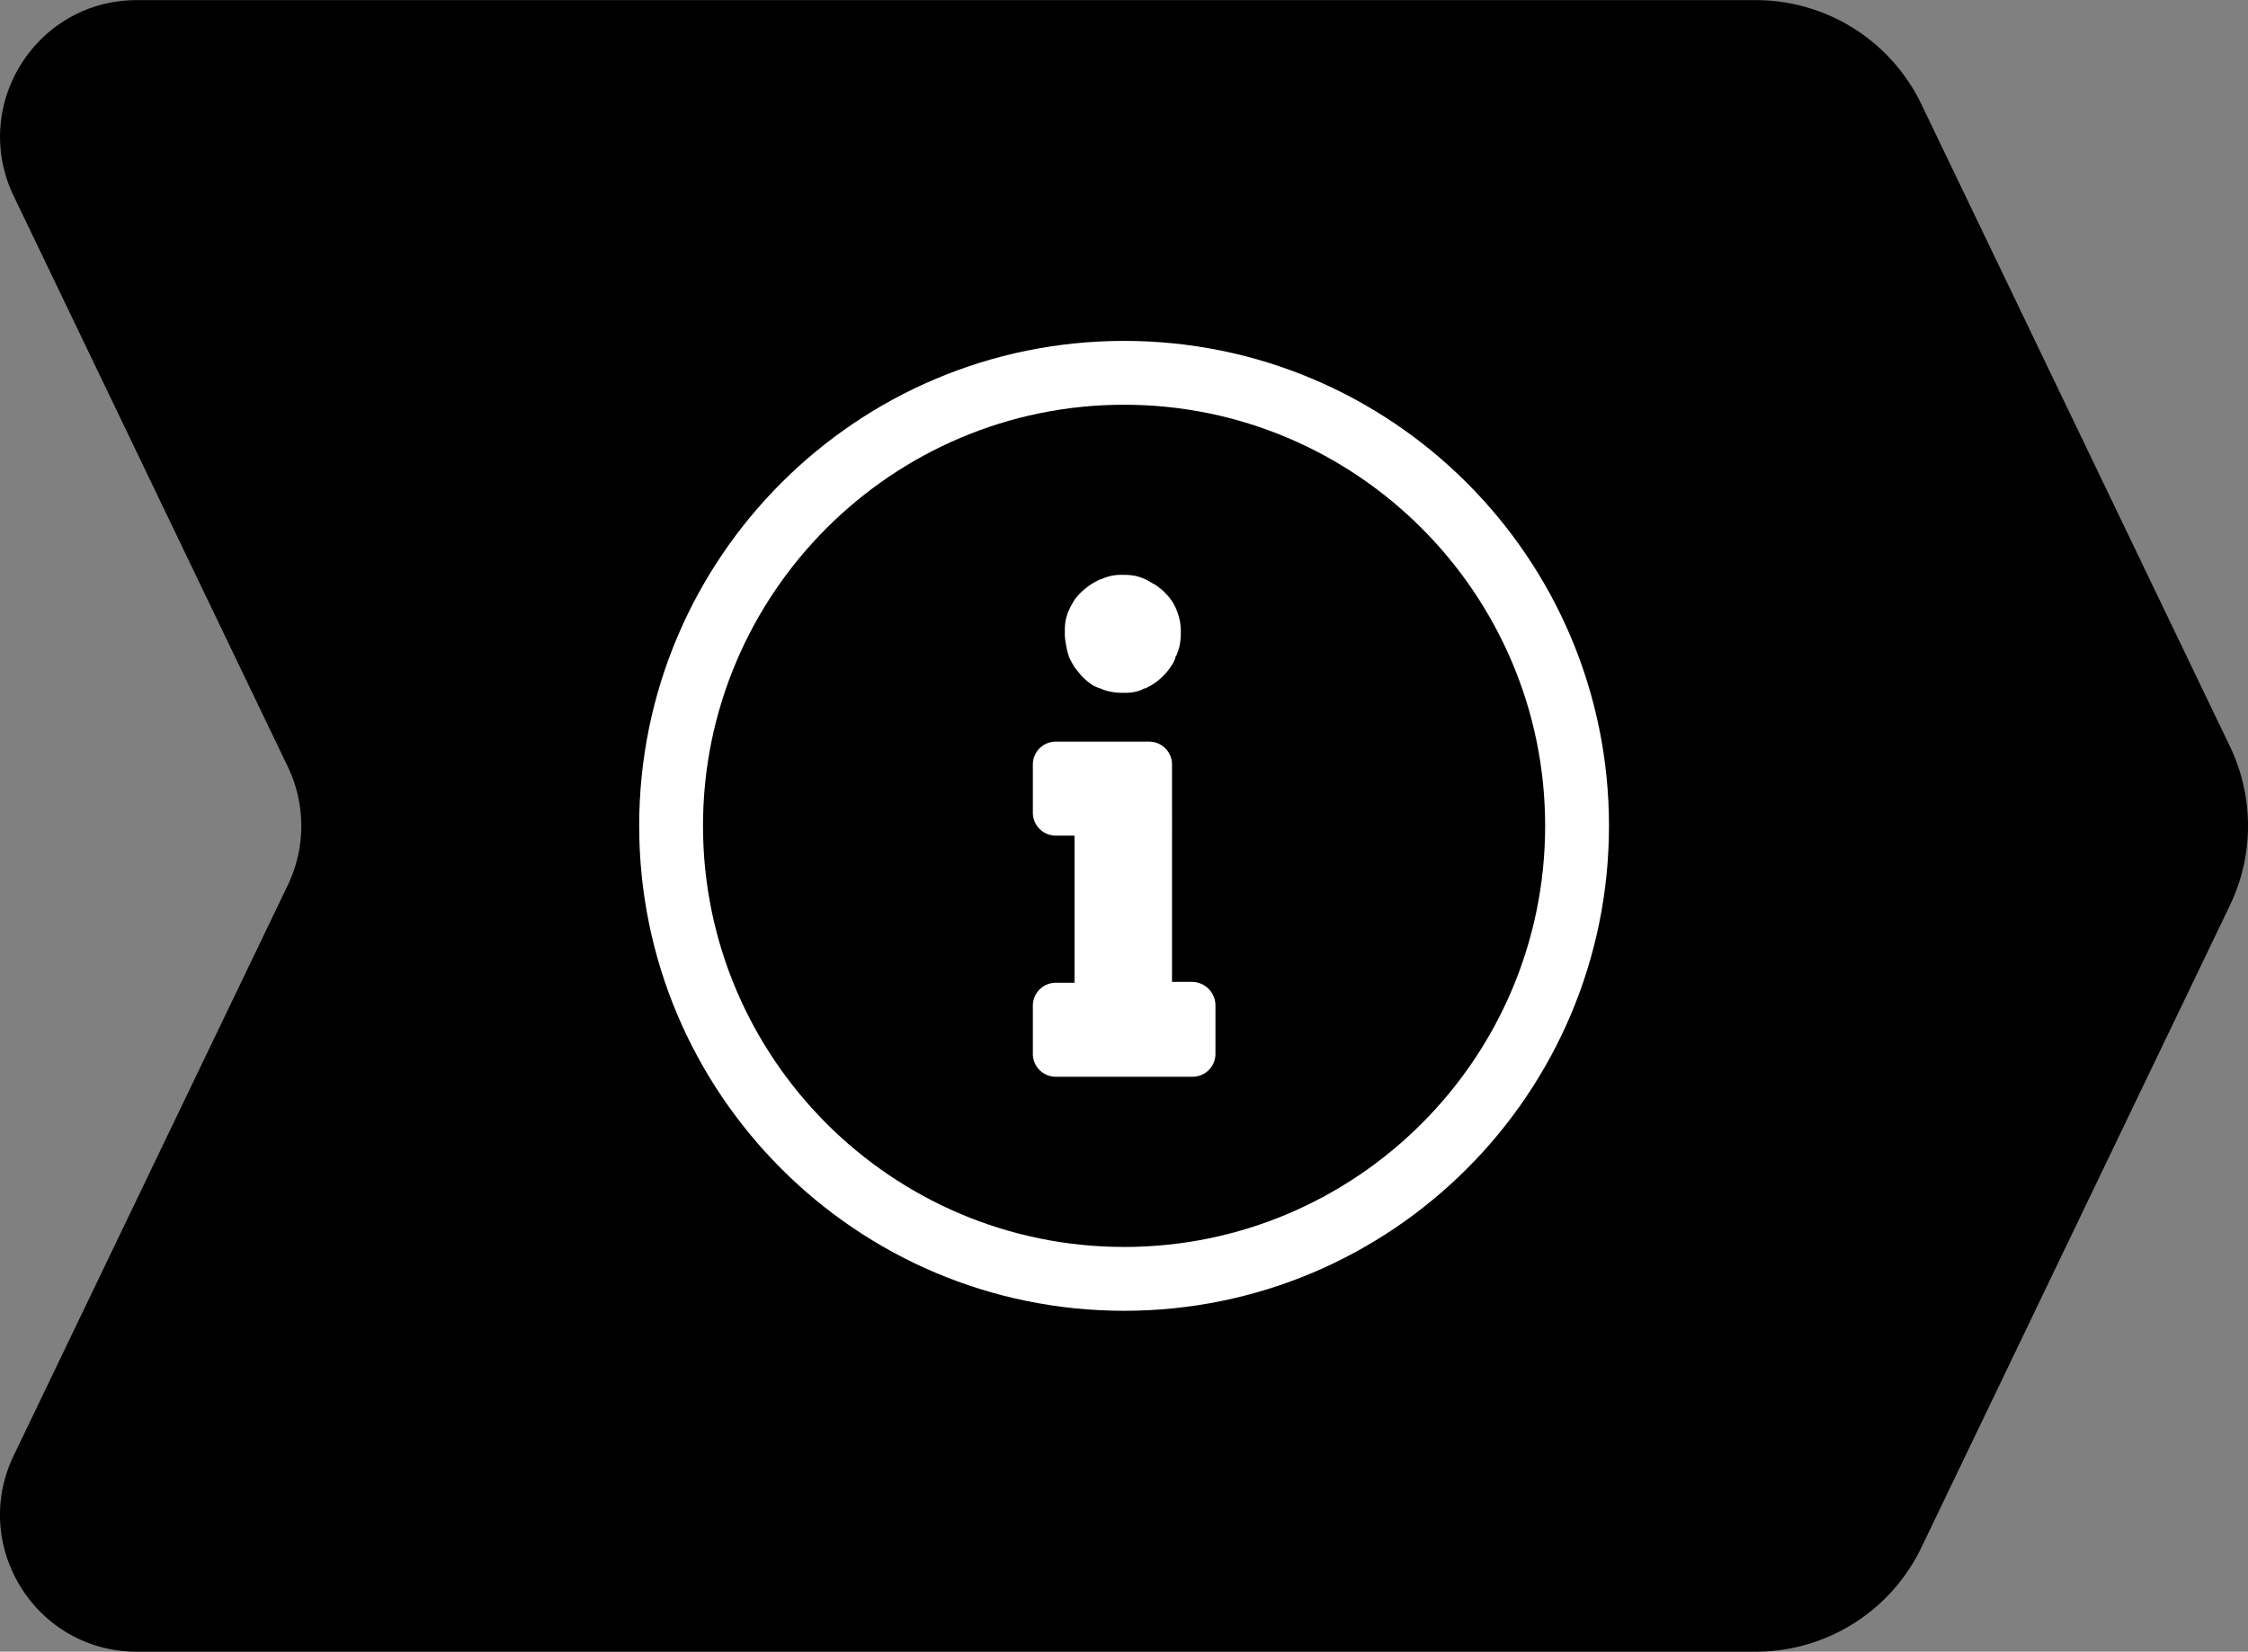 <svg xmlns="http://www.w3.org/2000/svg" width="929.93" height="683.19" viewBox="0 0 929.93 683.19"><rect x="0" y="0" width="929.93" height="683.19" fill="#808080" stroke="none"/><g id="icon"><path fill="currentColor" d="M726.32,683.19H56.63c-41.66,0-69-43.51-51-81.06l113.42-236a56.55,56.55,0,0,0,0-49L5.65,81.05c-18-37.54,9.32-81,51-81H726.32A76,76,0,0,1,794.8,43.07L922.44,308.69a76,76,0,0,1,0,65.81L794.8,640.12A76,76,0,0,1,726.32,683.19Z"/><g className="ico"><path fill="#fff" d="M442.29,271.92a41.61,41.61,0,0,0,2.2,4c.74,1.1,1.84,2.2,2.57,3.3a32.81,32.81,0,0,0,3.67,3.3,12.08,12.08,0,0,0,4.4,2.2,17.9,17.9,0,0,0,4.77,1.47,22.31,22.31,0,0,0,4.76.37,20.75,20.75,0,0,0,4.77-.37,13,13,0,0,0,4-1.47h.37a27,27,0,0,0,4.4-2.56,24.23,24.23,0,0,0,3.3-2.94l.37-.36a19.91,19.91,0,0,0,2.56-3.3,11.4,11.4,0,0,0,1.84-3.67c0-.37,0-.37.36-.73a23.55,23.55,0,0,0,1.47-4.77,30.93,30.93,0,0,0,0-9.54,33.74,33.74,0,0,0-1.47-4.76,20.62,20.62,0,0,0-4.4-6.6l-.73-.74a31.82,31.82,0,0,0-3.67-2.93c-1.46-.73-2.56-1.47-4-2.2a21.07,21.07,0,0,0-4.4-1.47,23,23,0,0,0-4.77-.36,19.18,19.18,0,0,0-9.17,1.83h-.36a39.79,39.79,0,0,0-4,2.2,32.54,32.54,0,0,0-3.66,2.93,24.23,24.23,0,0,0-2.94,3.3,41.86,41.86,0,0,0-2.2,4,20.28,20.28,0,0,0-1.46,4.4,22.35,22.35,0,0,0-.37,4.77,20.67,20.67,0,0,0,.37,4.76A33.37,33.37,0,0,0,442.29,271.92Z"/><path fill="#fff" d="M493.27,406.13h-8.44V316.29a9.46,9.46,0,0,0-9.53-9.53H436.79a9.46,9.46,0,0,0-9.53,9.53v19.8a9.47,9.47,0,0,0,9.53,9.54h7.7V406.5h-7.7a9.47,9.47,0,0,0-9.53,9.54v19.8a9.46,9.46,0,0,0,9.53,9.53h56.48a9.46,9.46,0,0,0,9.53-9.53V416A9.79,9.79,0,0,0,493.27,406.13Z"/><path fill="#fff" d="M465,141c-110.75,0-200.59,89.84-200.59,200.58S354.28,542.18,465,542.18s200.59-89.84,200.59-200.59S575.77,141,465,141Zm0,374.77c-96.08,0-174.19-78.11-174.19-174.19S369,167.41,465,167.41s174.18,78.11,174.18,174.18S561.11,515.78,465,515.78Z"/></g></g></svg>